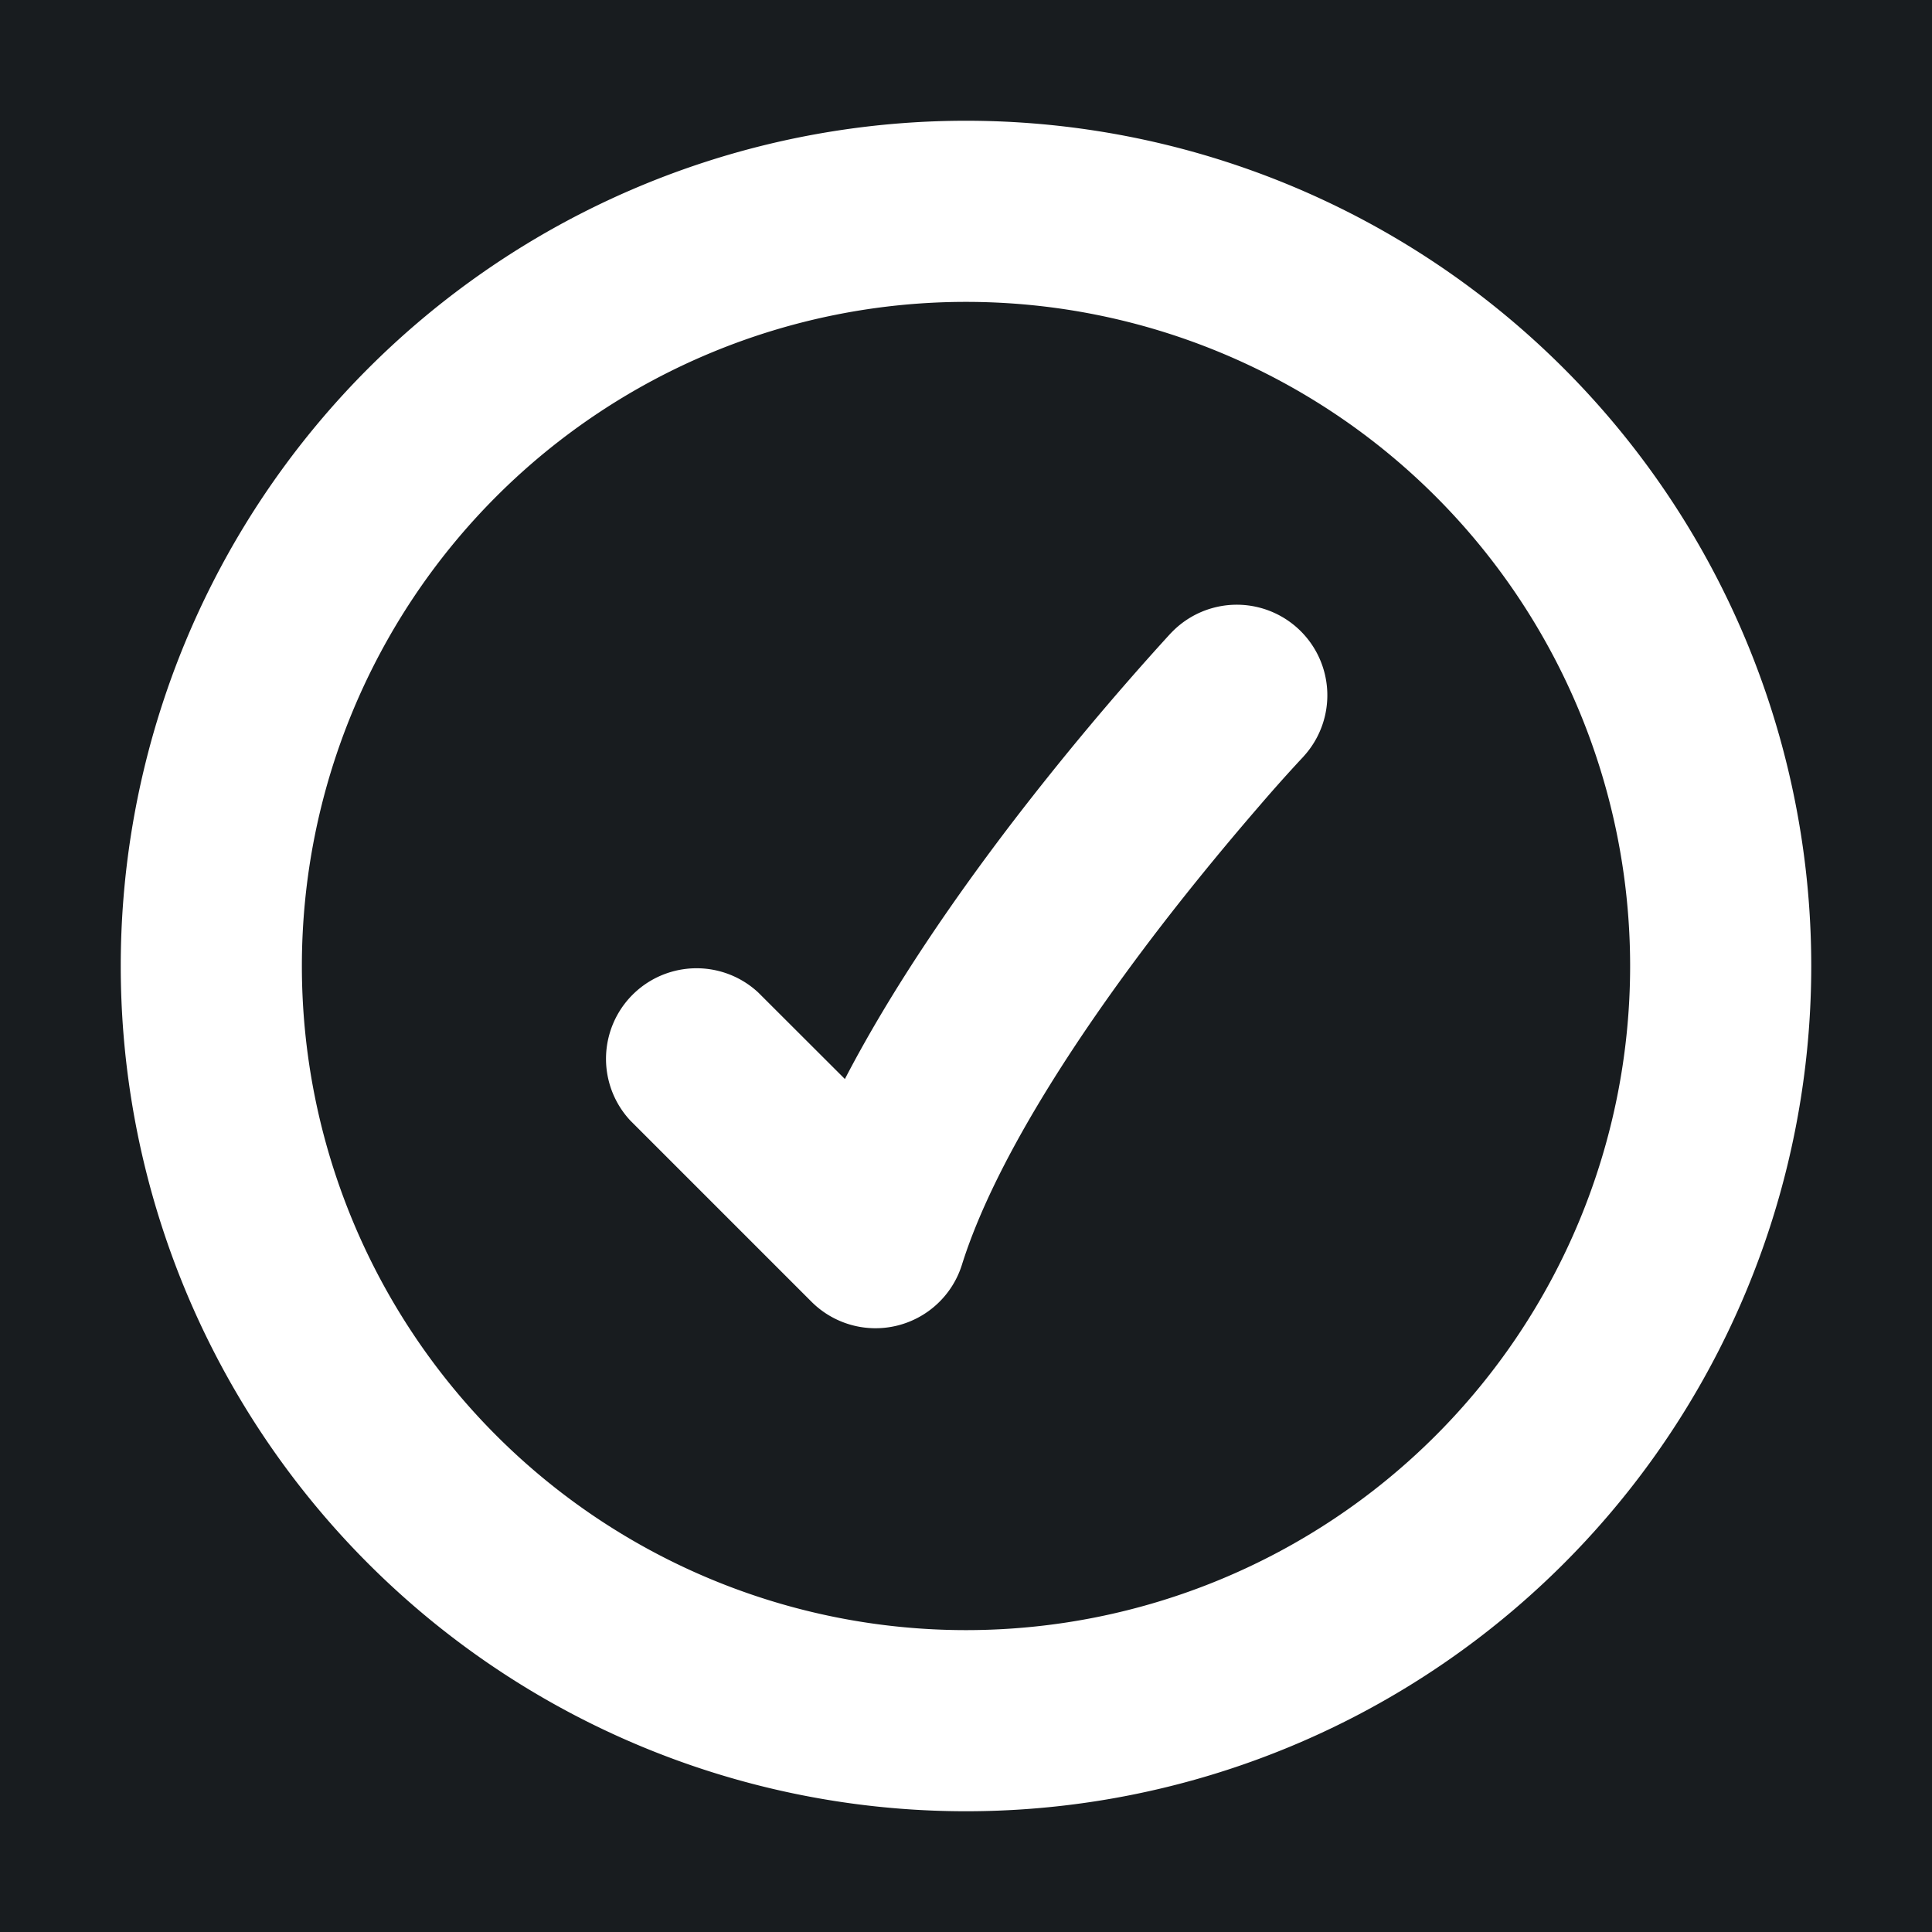 <svg xmlns="http://www.w3.org/2000/svg" width="32" height="32" fill="none" viewBox="0 0 16 16"><path fill="#181c1f" d="M0 0h16v16H0z"/><path fill="#fff" fill-rule="evenodd" d="M8 2.5a5.5 5.5 0 1 0 0 11 5.5 5.5 0 0 0 0-11M1 8a7 7 0 1 1 14 0A7 7 0 0 1 1 8m9.797-1.737-.001.001-.004.005-.018.019a13 13 0 0 0-.34.381c-.225.26-.533.627-.858 1.051-.667.872-1.345 1.909-1.61 2.755a.75.75 0 0 1-1.246.305l-1.5-1.5a.75.75 0 0 1 1.06-1.06l.717.716c.4-.77.927-1.524 1.388-2.127A24 24 0 0 1 9.672 5.27l.022-.024.006-.006.002-.002v-.001h.001l.547.513-.547-.513a.75.75 0 0 1 1.094 1.026" clip-rule="evenodd"/></svg>